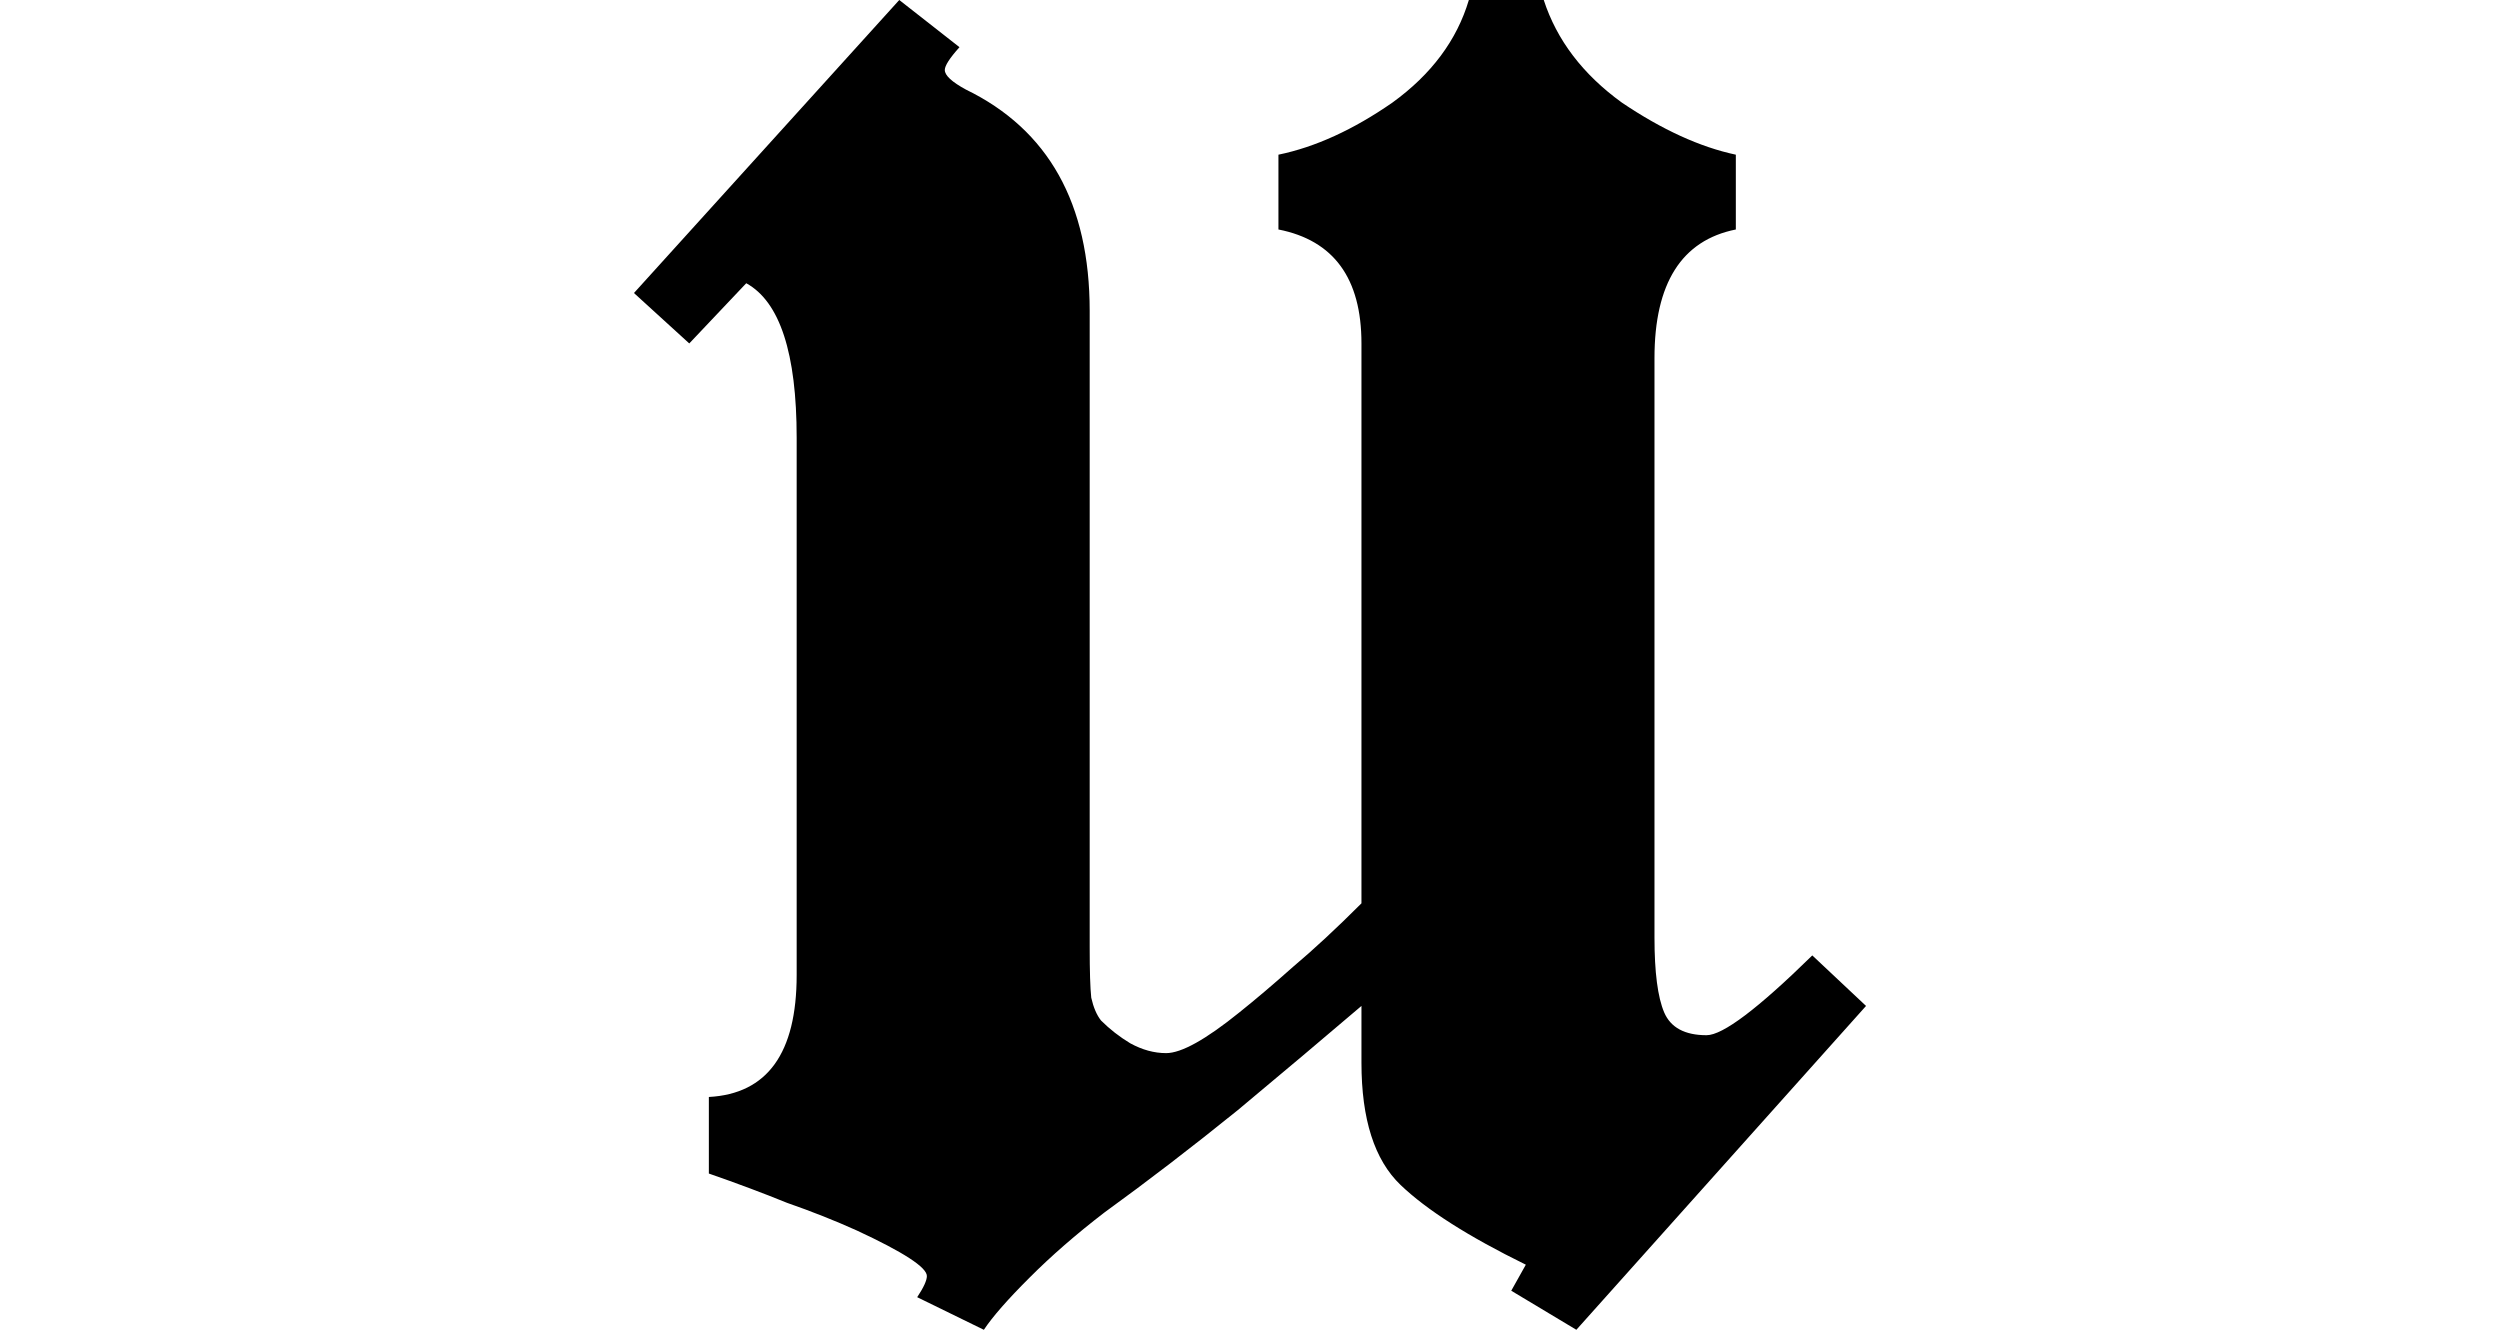 <svg height="12.766" viewBox="0 0 24 12.766" width="24" xmlns="http://www.w3.org/2000/svg">
<path d="M4.078,-0.547 L3.438,-0.234 Q3.531,-0.094 3.531,-0.031 Q3.531,0.094 2.859,0.406 Q2.547,0.547 2.188,0.672 Q1.844,0.812 1.438,0.953 L1.438,1.688 Q2.281,1.734 2.281,2.859 L2.281,8.016 Q2.281,9.234 1.797,9.5 L1.25,8.922 L0.719,9.406 L3.266,12.219 L3.844,11.766 Q3.703,11.609 3.703,11.547 Q3.703,11.469 3.906,11.359 Q5.094,10.781 5.094,9.234 L5.094,3.125 Q5.094,2.781 5.109,2.641 Q5.141,2.5 5.203,2.422 Q5.328,2.297 5.484,2.203 Q5.656,2.109 5.828,2.109 Q6.047,2.109 6.531,2.5 Q6.766,2.688 7.047,2.938 Q7.344,3.188 7.703,3.547 L7.703,8.922 Q7.703,9.859 6.906,10.016 L6.906,10.734 Q7.438,10.844 8,11.234 Q8.562,11.641 8.734,12.219 L9.453,12.219 Q9.641,11.641 10.203,11.234 Q10.781,10.844 11.297,10.734 L11.297,10.016 Q10.516,9.859 10.516,8.781 L10.516,3.219 Q10.516,2.719 10.609,2.5 Q10.703,2.281 11.016,2.281 Q11.25,2.281 12.031,3.047 L12.547,2.562 L9.766,-0.547 L9.141,-0.172 L9.281,0.078 Q8.453,0.484 8.078,0.844 Q7.703,1.203 7.703,2.016 L7.703,2.562 Q7.172,2.109 6.516,1.562 Q5.859,1.031 5.234,0.578 Q4.828,0.266 4.516,-0.047 Q4.203,-0.359 4.078,-0.547 Z" transform="translate(5.367, 12.219) scale(1, -1)"/>
</svg>